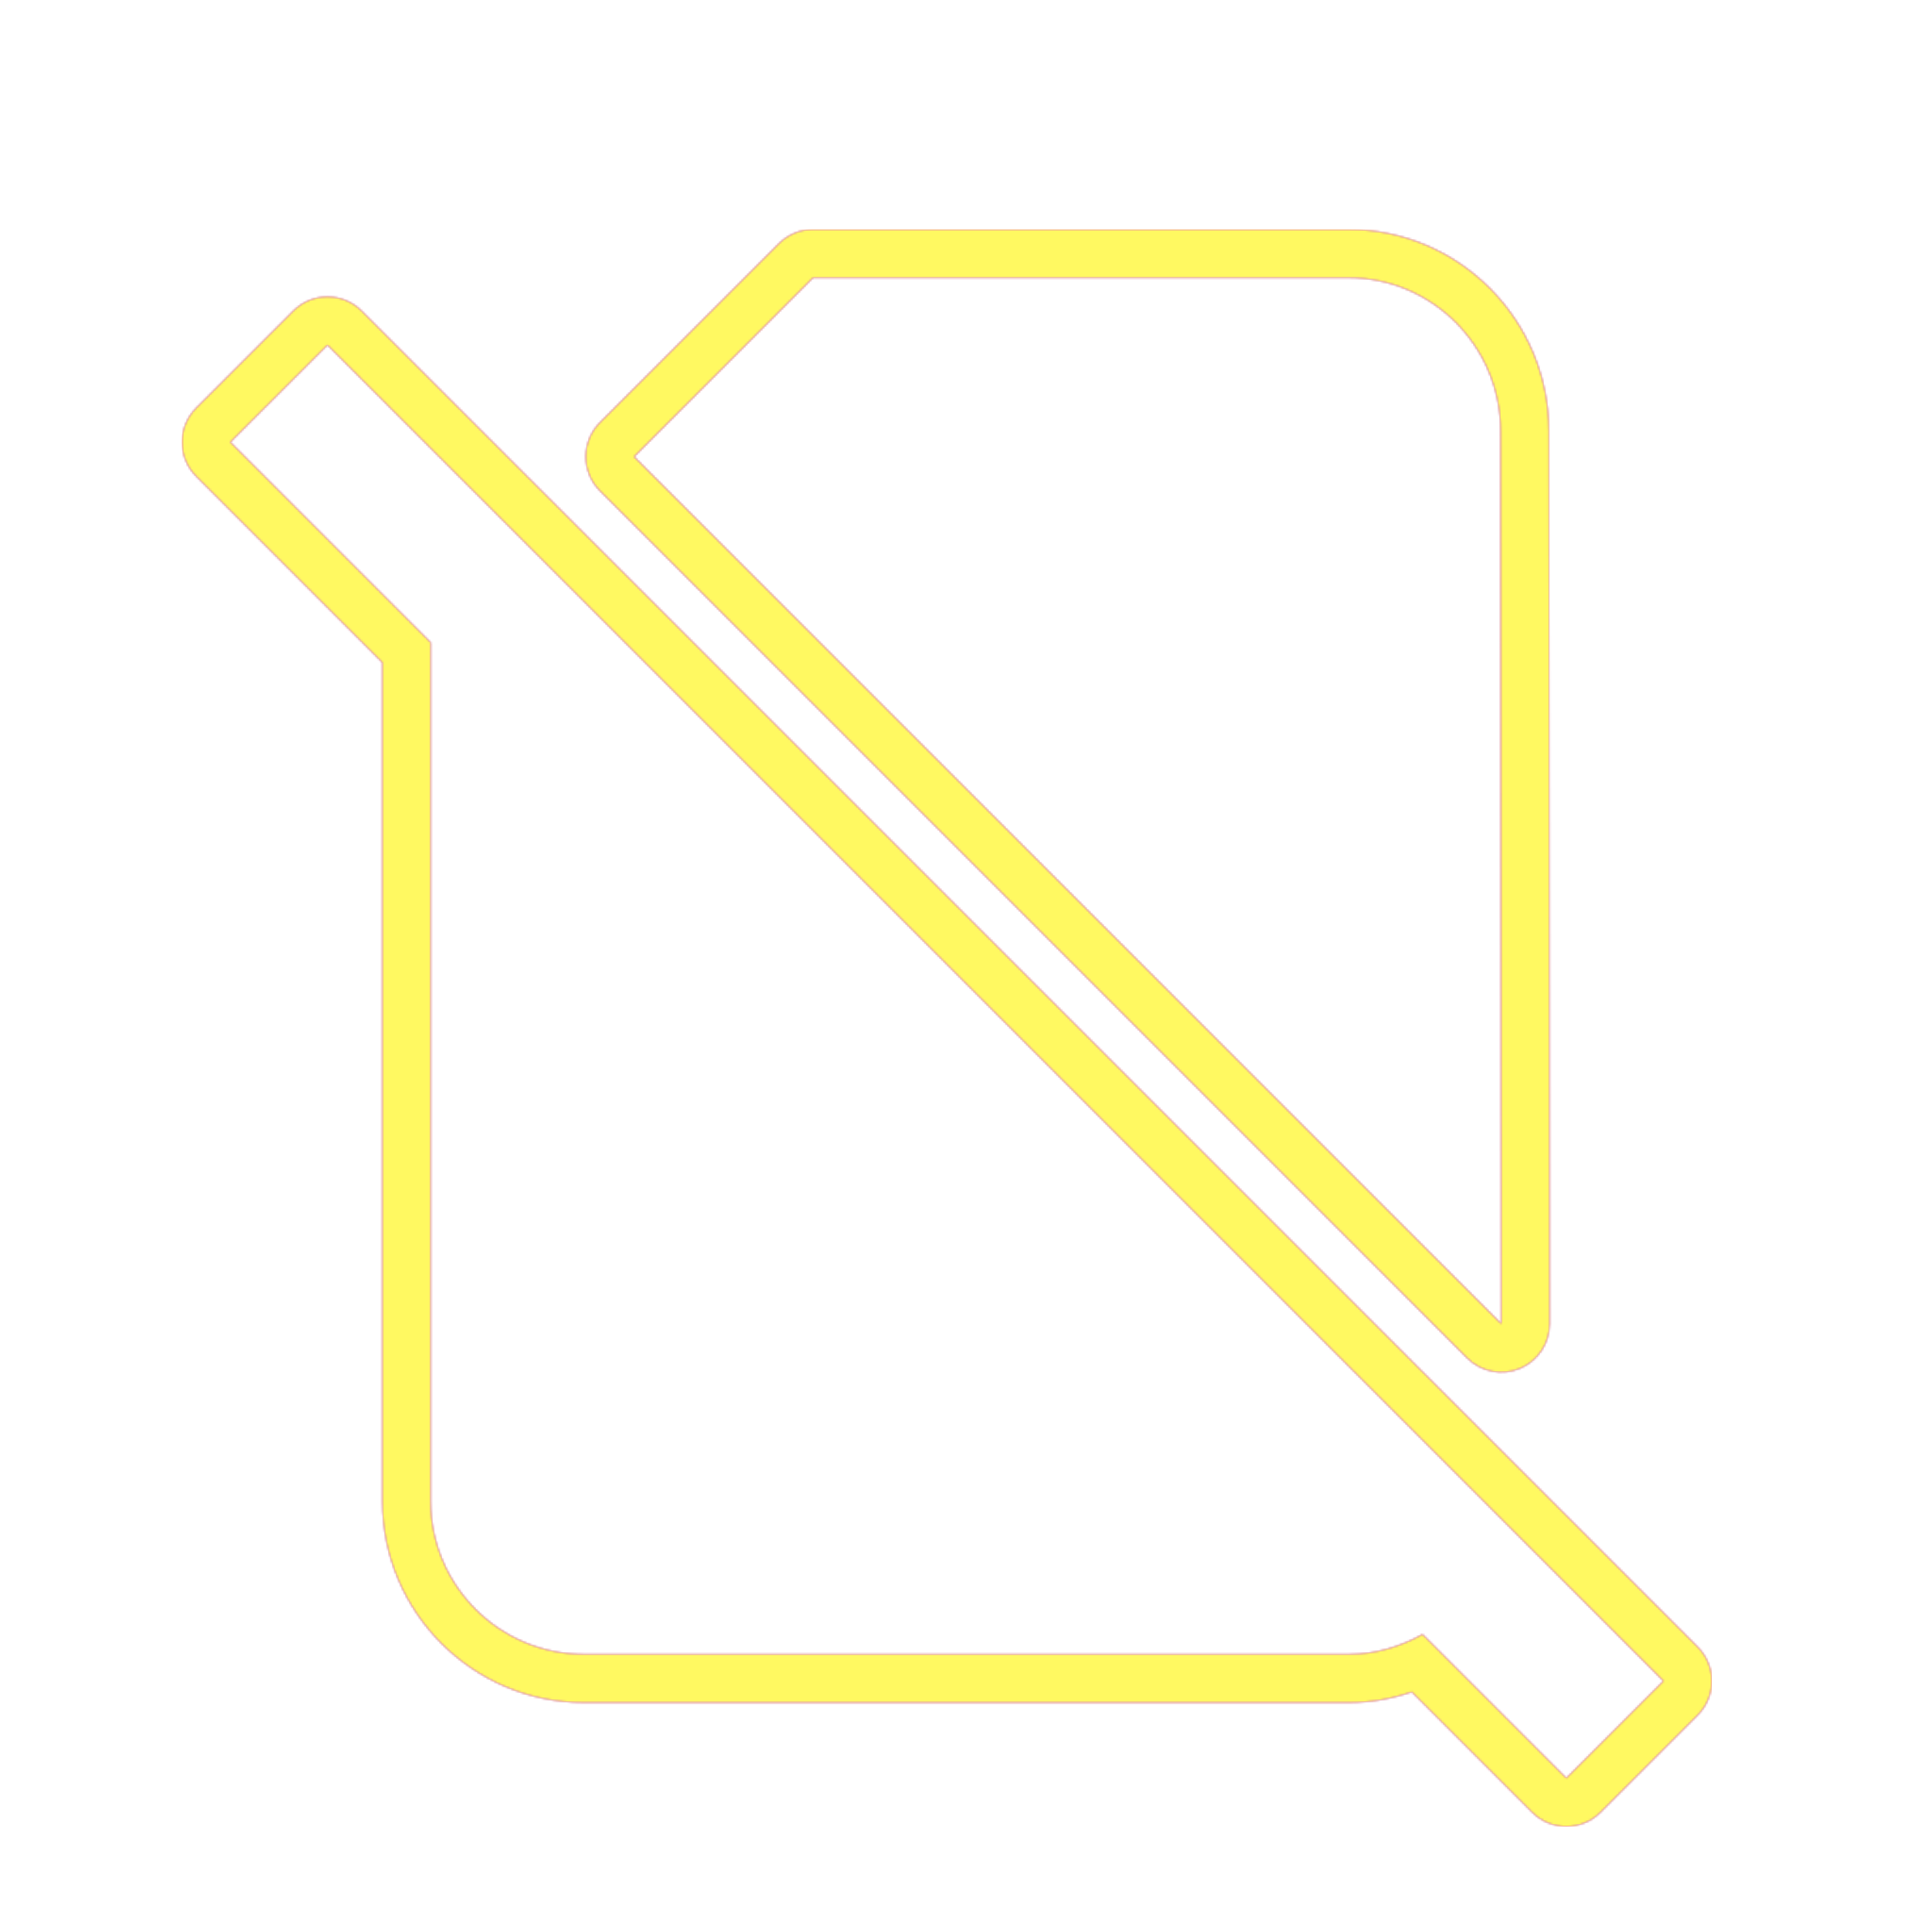 <svg version="1.1" xmlns="http://www.w3.org/2000/svg" xmlns:xlink="http://www.w3.org/1999/xlink" viewBox="0,0,1024,1024">
	<!-- Color names: teamapps-color-1, teamapps-color-2, teamapps-color-3 -->
	<desc>no_sim icon - Licensed under Apache License v2.0 (http://www.apache.org/licenses/LICENSE-2.0) - Created with Iconfu.com - Derivative work of Material icons (Copyright Google Inc.)</desc>
	<defs>
		<radialGradient cx="0" cy="0" r="1448.15" id="color-CNqiJ6xx" gradientUnits="userSpaceOnUse">
			<stop offset="0.08" stop-color="#ffffff"/>
			<stop offset="1" stop-color="#000000"/>
		</radialGradient>
		<linearGradient x1="0" y1="1024" x2="1024" y2="0" id="color-N76NzW3b" gradientUnits="userSpaceOnUse">
			<stop offset="0.2" stop-color="#000000"/>
			<stop offset="0.8" stop-color="#ffffff"/>
		</linearGradient>
		<filter id="filter-ijVLufW5" color-interpolation-filters="sRGB">
			<feOffset/>
		</filter>
		<mask id="mask-f7lRRujQ">
			<rect fill="url(#color-N76NzW3b)" x="96.47" y="121.6" width="810.79" height="846.46"/>
		</mask>
		<mask id="mask-fkElxq7i">
			<path d="M899.77,909.09l-51.48,51.48c-10,10 -26.21,10 -36.2,0l-63.81,-63.81c-10.25,3.54 -21.35,5.64 -33.2,5.64h-405.74c-58.72,0 -106.67,-47.94 -106.67,-106.66v-444.59l-98.69,-98.7c-10,-10 -10,-26.21 0,-36.2l51.47,-51.47c10,-10 26.21,-10 36.2,0l708.12,708.11c10,10 10,26.21 0,36.2zM777.63,719.8l-459.65,-459.65c-10,-10 -10,-26.21 0,-36.2l94.85,-94.85c4.8,-4.8 11.31,-7.5 18.1,-7.5h283.73c58.89,0 106.26,48.11 106.26,106.66l0.41,473.41c0.01,10.36 -6.23,19.7 -15.79,23.67c-9.57,3.97 -20.58,1.78 -27.91,-5.55zM173.54,182.87l-51.47,51.47l106.19,106.2v455.19c0,44.58 36.49,81.06 81.07,81.06h405.74c14.18,0 27.16,-4.05 38.91,-10.54l76.2,76.2l51.48,-51.48zM795.33,228.26c0,-44.58 -36.08,-81.06 -80.66,-81.06h-283.73l-94.85,94.85l459.65,459.65z" fill="url(#color-CNqiJ6xx)"/>
		</mask>
		<mask id="mask-sbSShtOe">
			<path d="M899.77,909.09l-51.48,51.48c-10,10 -26.21,10 -36.2,0l-63.81,-63.81c-10.25,3.54 -21.35,5.64 -33.2,5.64h-405.74c-58.72,0 -106.67,-47.94 -106.67,-106.66v-444.59l-98.69,-98.7c-10,-10 -10,-26.21 0,-36.2l51.47,-51.47c10,-10 26.21,-10 36.2,0l708.12,708.11c10,10 10,26.21 0,36.2zM777.63,719.8l-459.65,-459.65c-10,-10 -10,-26.21 0,-36.2l94.85,-94.85c4.8,-4.8 11.31,-7.5 18.1,-7.5h283.73c58.89,0 106.26,48.11 106.26,106.66l0.41,473.41c0.01,10.36 -6.23,19.7 -15.79,23.67c-9.57,3.97 -20.58,1.78 -27.91,-5.55zM173.54,182.87l-51.47,51.47l106.19,106.2v455.19c0,44.58 36.49,81.06 81.07,81.06h405.74c14.18,0 27.16,-4.05 38.91,-10.54l76.2,76.2l51.48,-51.48zM795.33,228.26c0,-44.58 -36.08,-81.06 -80.66,-81.06h-283.73l-94.85,94.85l459.65,459.65z" fill="#ffffff"/>
		</mask>
	</defs>
	<g fill="none" fill-rule="nonzero" style="mix-blend-mode: normal">
		<g mask="url(#mask-sbSShtOe)">
			<g color="#ff0000" class="teamapps-color-2">
				<rect x="96.47" y="121.6" width="810.79" height="846.46" fill="currentColor"/>
			</g>
			<g color="#bc13e0" class="teamapps-color-3" mask="url(#mask-f7lRRujQ)">
				<rect x="96.47" y="121.6" width="810.79" height="846.46" fill="currentColor"/>
			</g>
		</g>
		<g filter="url(#filter-ijVLufW5)" mask="url(#mask-fkElxq7i)">
			<g color="#fff961" class="teamapps-color-1">
				<rect x="96.47" y="121.6" width="810.79" height="846.46" fill="currentColor"/>
			</g>
		</g>
	</g>
</svg>